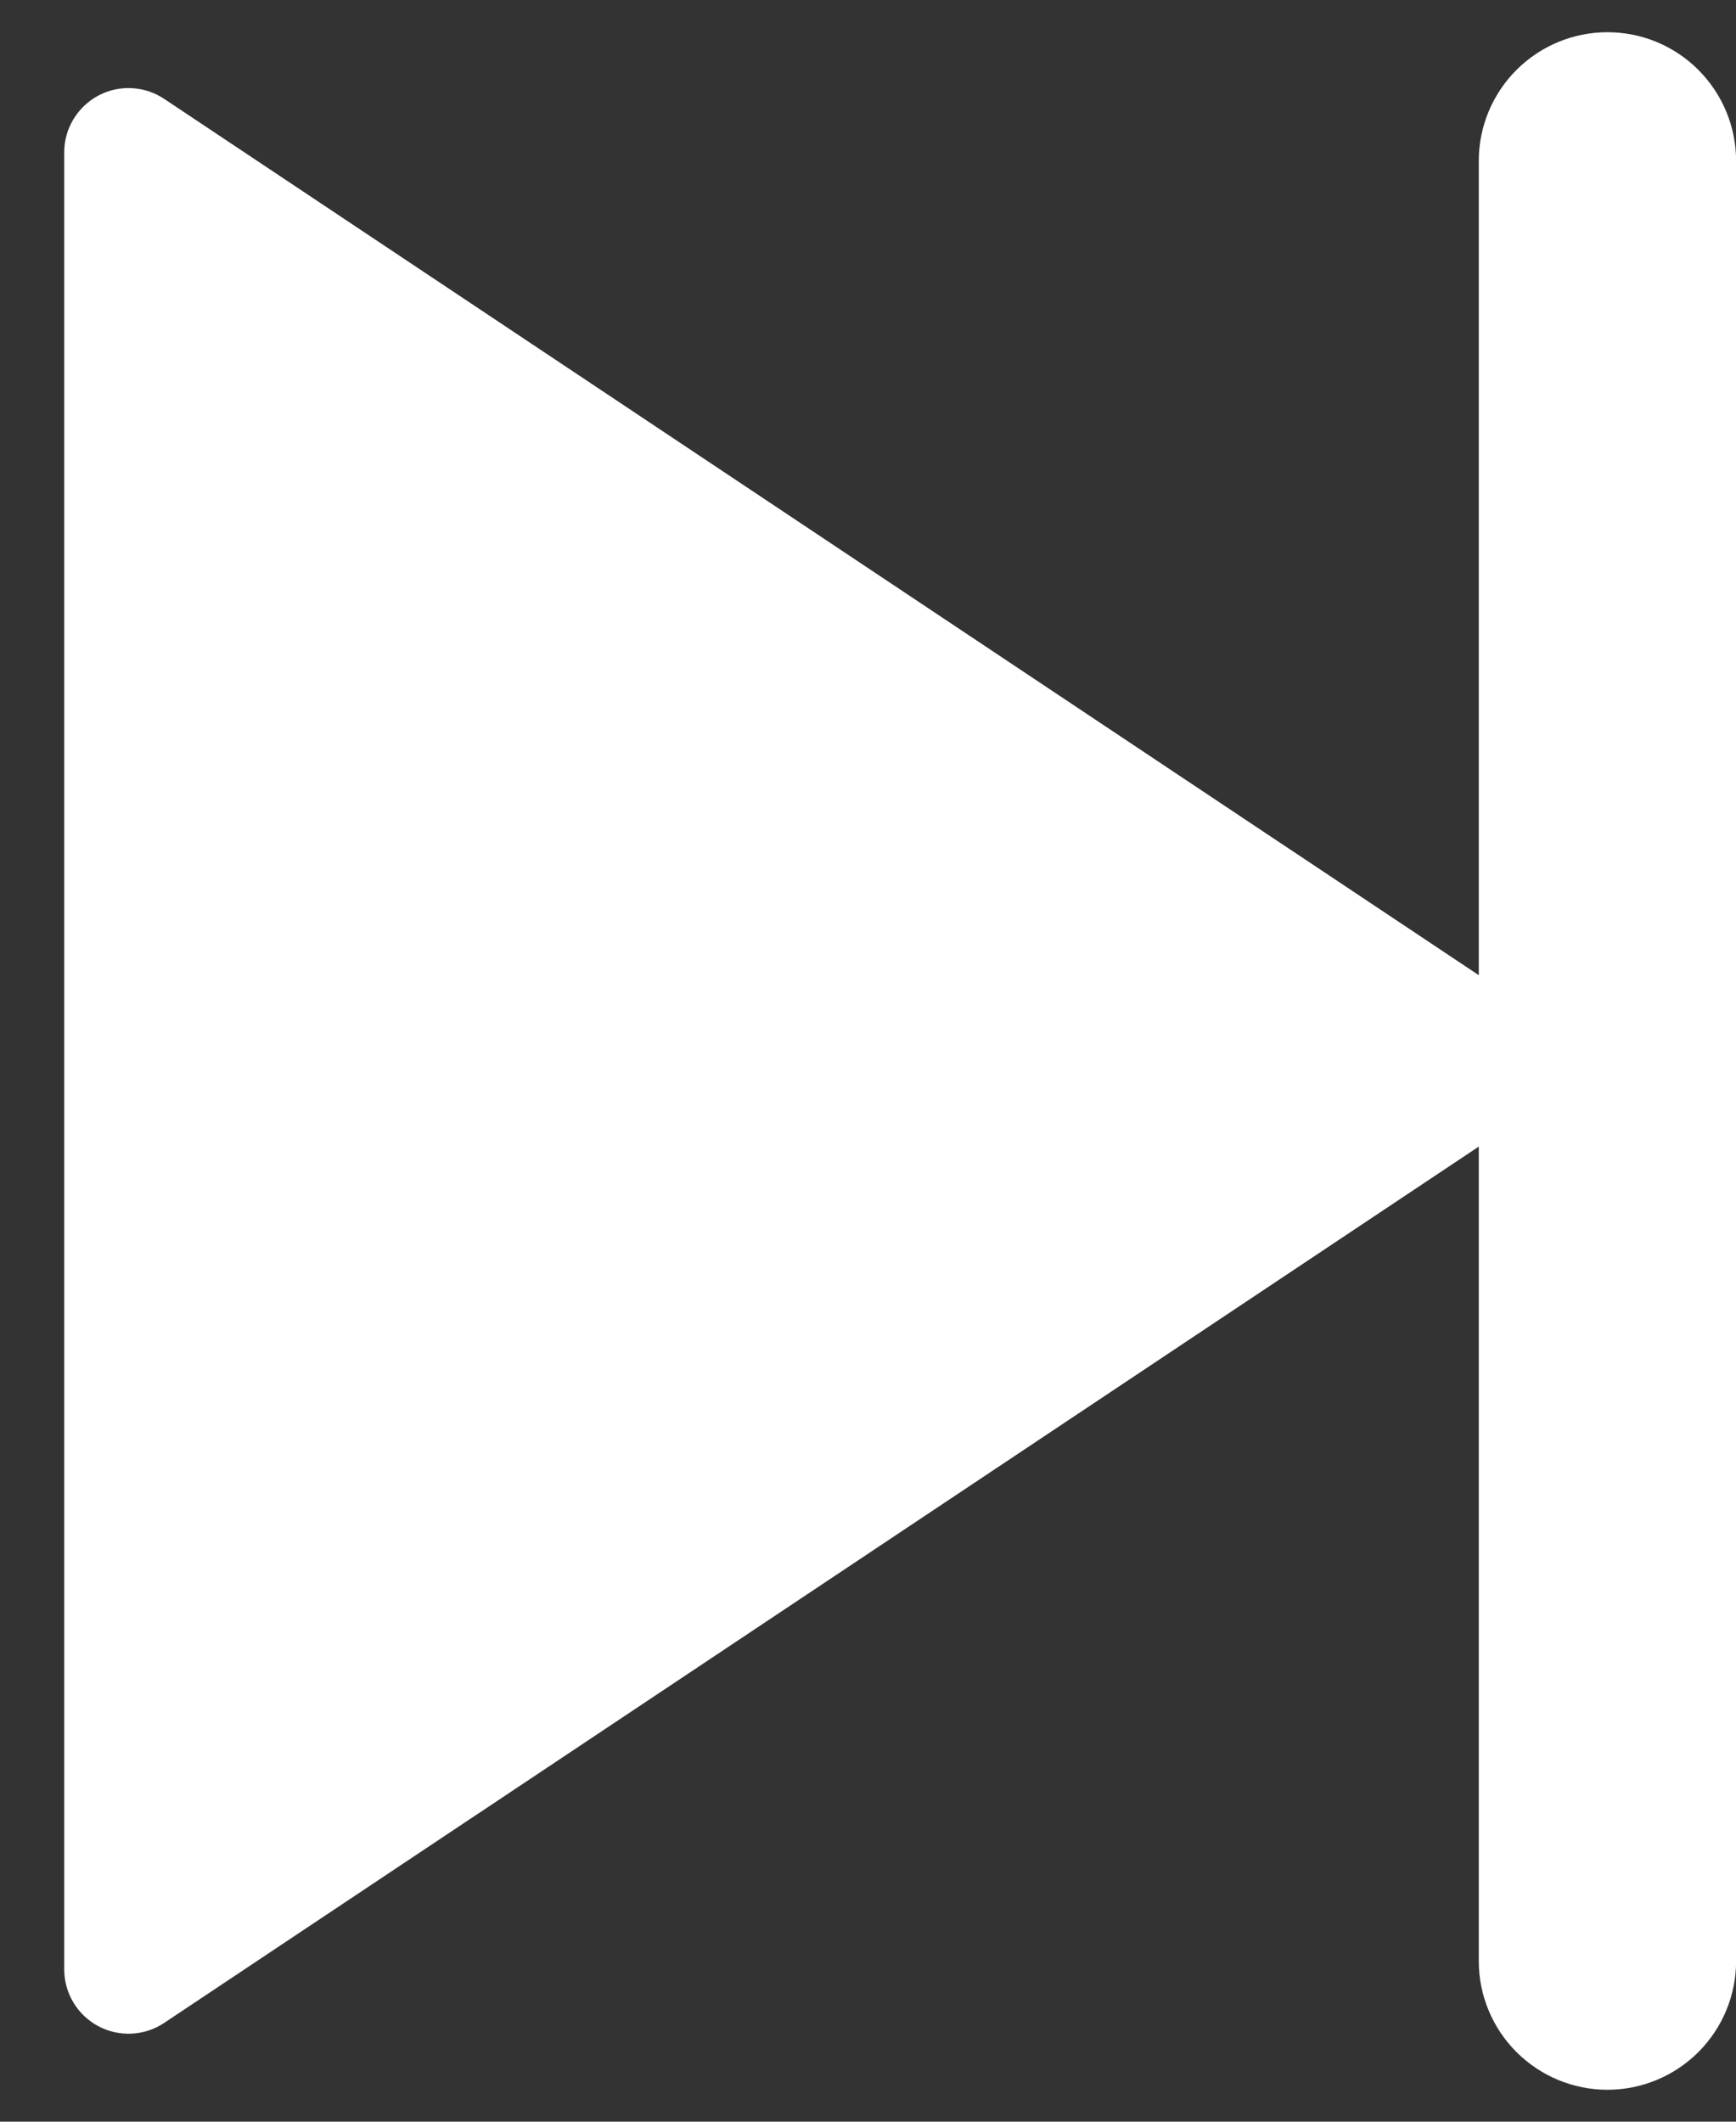 <svg fill="none" height="22" viewBox="0 0 18 22" width="18" xmlns="http://www.w3.org/2000/svg"><rect x="0" y="0" width="18" height="22" fill="#333333" stroke="none"/><path d="m15.333 11.889-13.631 9.087c-.1.067-.217.105-.337.111s-.24-.021-.347-.078c-.106-.057-.195-.142-.257-.245-.062-.103-.095-.222-.095-.342v-18.843c0-.121.033-.239.095-.342.062-.103.151-.188.257-.245.106-.057.226-.084.347-.078s.237.044.337.111l13.631 9.087v-8.444c0-.354.141-.693.391-.943.25-.25.589-.391.943-.391.354 0 .693.14.943.391.25.25.391.589.391.943v18.667c0 .354-.141.693-.391.943-.25.25-.589.391-.943.391-.354 0-.693-.141-.943-.391-.25-.25-.391-.589-.391-.943z" fill="#fff"/></svg>